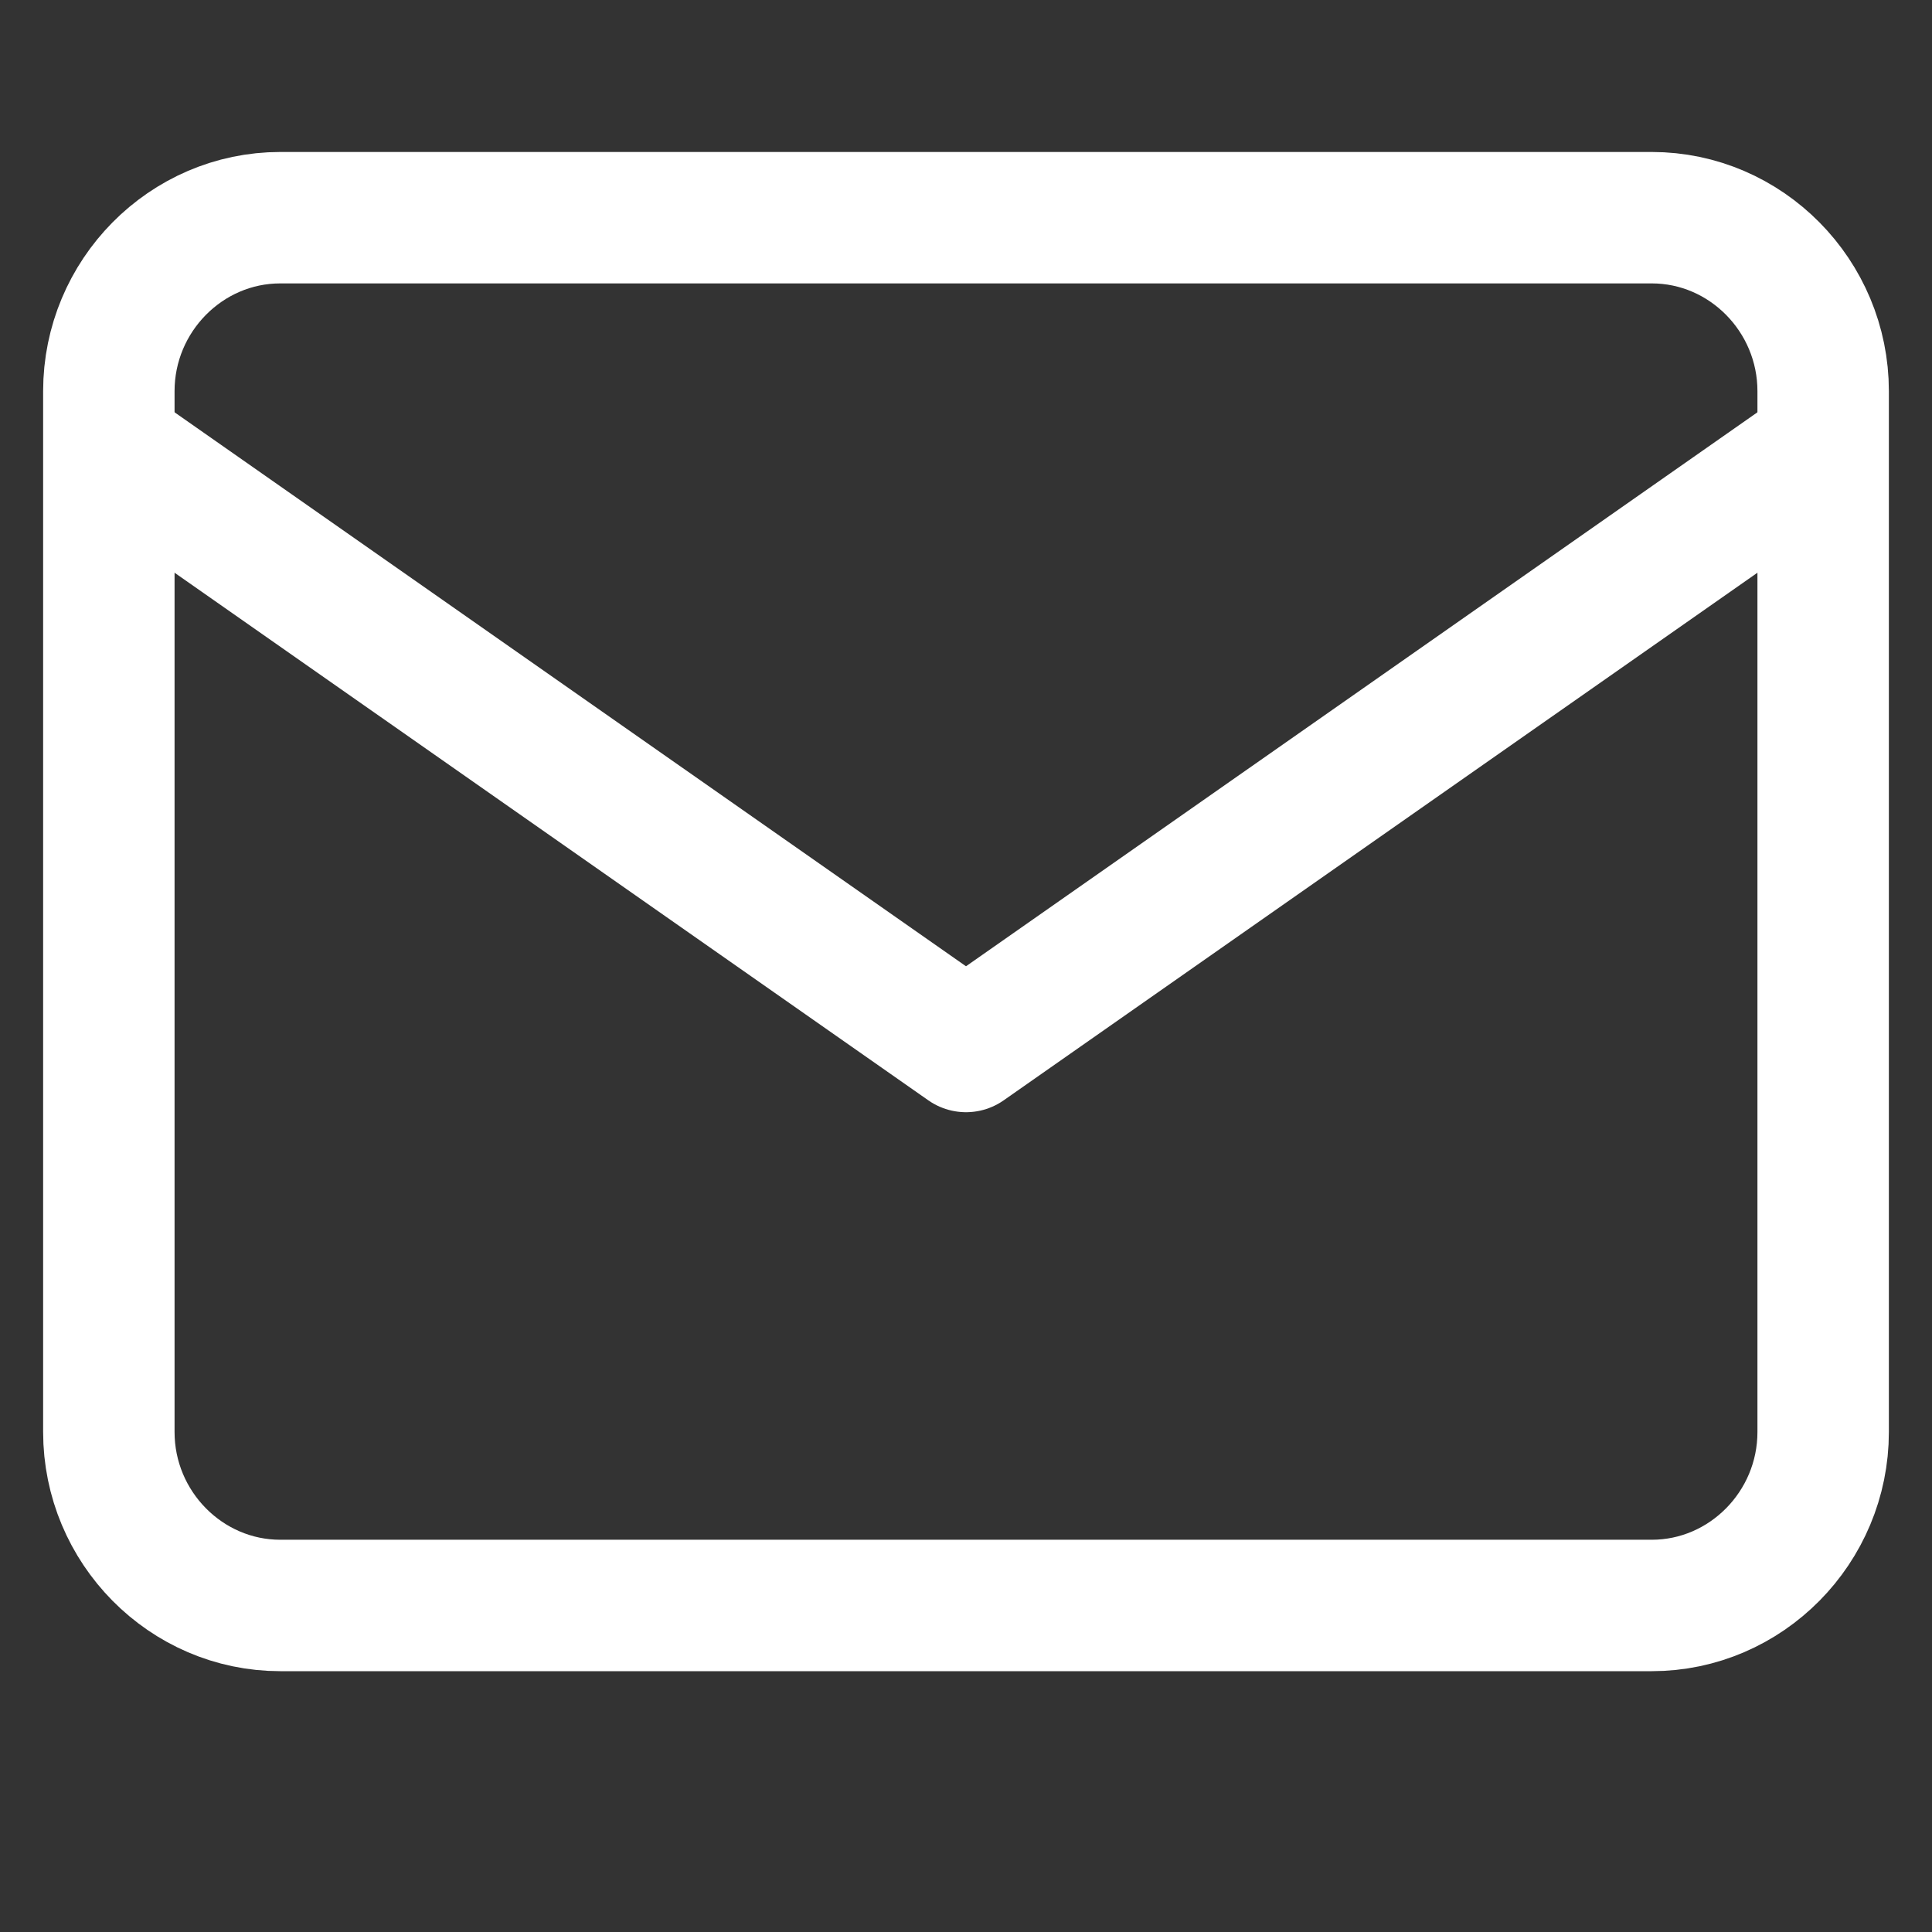 <svg width="71" height="71" viewBox="0 0 71 71" fill="none" xmlns="http://www.w3.org/2000/svg">
<rect x="0" y="0" width="71" height="71" fill="#333333" stroke="none"/>
<path d="M10.3 8H60.7C64.165 8 67 10.869 67 14.375V52.625C67 56.131 64.165 59 60.7 59H10.3C6.835 59 4 56.131 4 52.625V14.375C4 10.869 6.835 8 10.3 8Z" stroke="white" stroke-width="4.83" stroke-linecap="round" stroke-linejoin="round"/>
<path d="M66.098 17.04L35.5 38.458L4.902 17.04" stroke="white" stroke-width="4.83" stroke-linecap="round" stroke-linejoin="round"/>
</svg>
